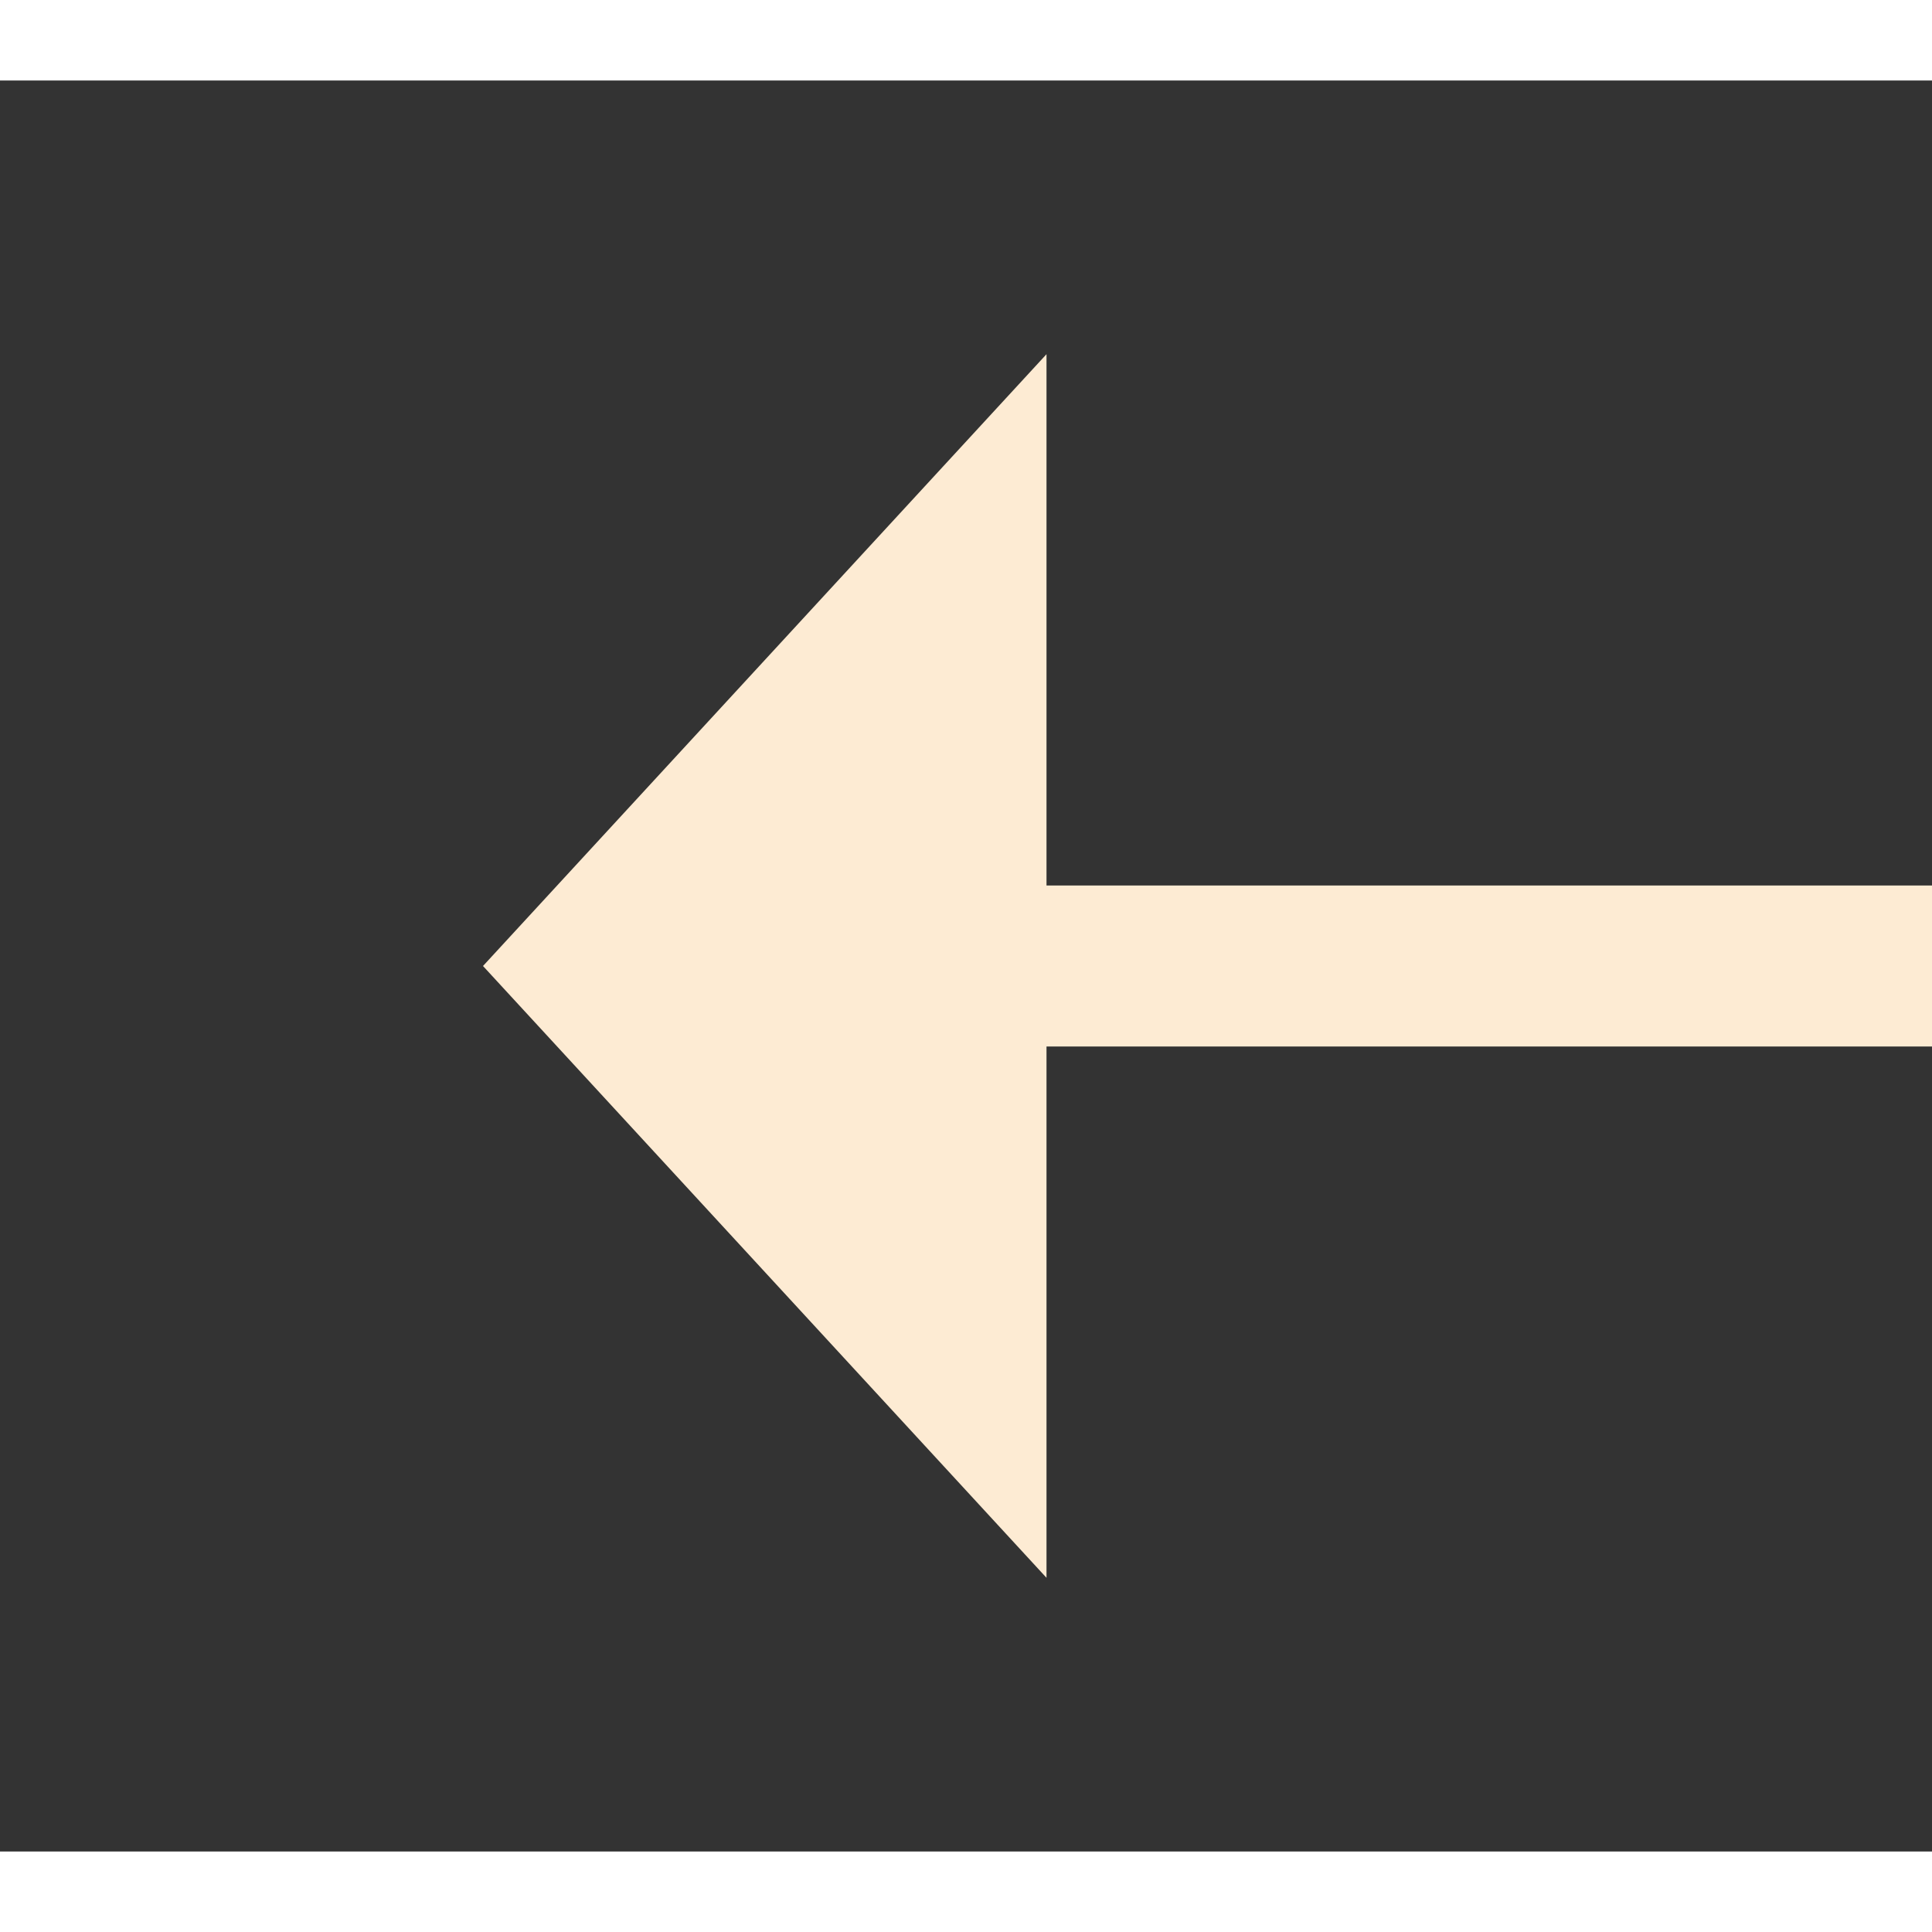 ﻿<?xml version="1.0" encoding="utf-8"?>
<svg version="1.1" xmlns:xlink="http://www.w3.org/1999/xlink" width="24px" height="24px" preserveAspectRatio="xMinYMid meet" viewBox="2436 37  24 22" xmlns="http://www.w3.org/2000/svg">
  <rect x="2436" y="37" width="24" height="22" fill="#333333" stroke="none"/>
  <g transform="matrix(-1 0 0 -1 4896 96 )">
    <path d="M 2447 55.6  L 2454 48  L 2447 40.4  L 2447 55.6  Z " fill-rule="nonzero" fill="#fdebd3" stroke="none" />
    <path d="M 2305 48  L 2448 48  " stroke-width="2" stroke="#fdebd3" fill="none" />
  </g>
</svg>